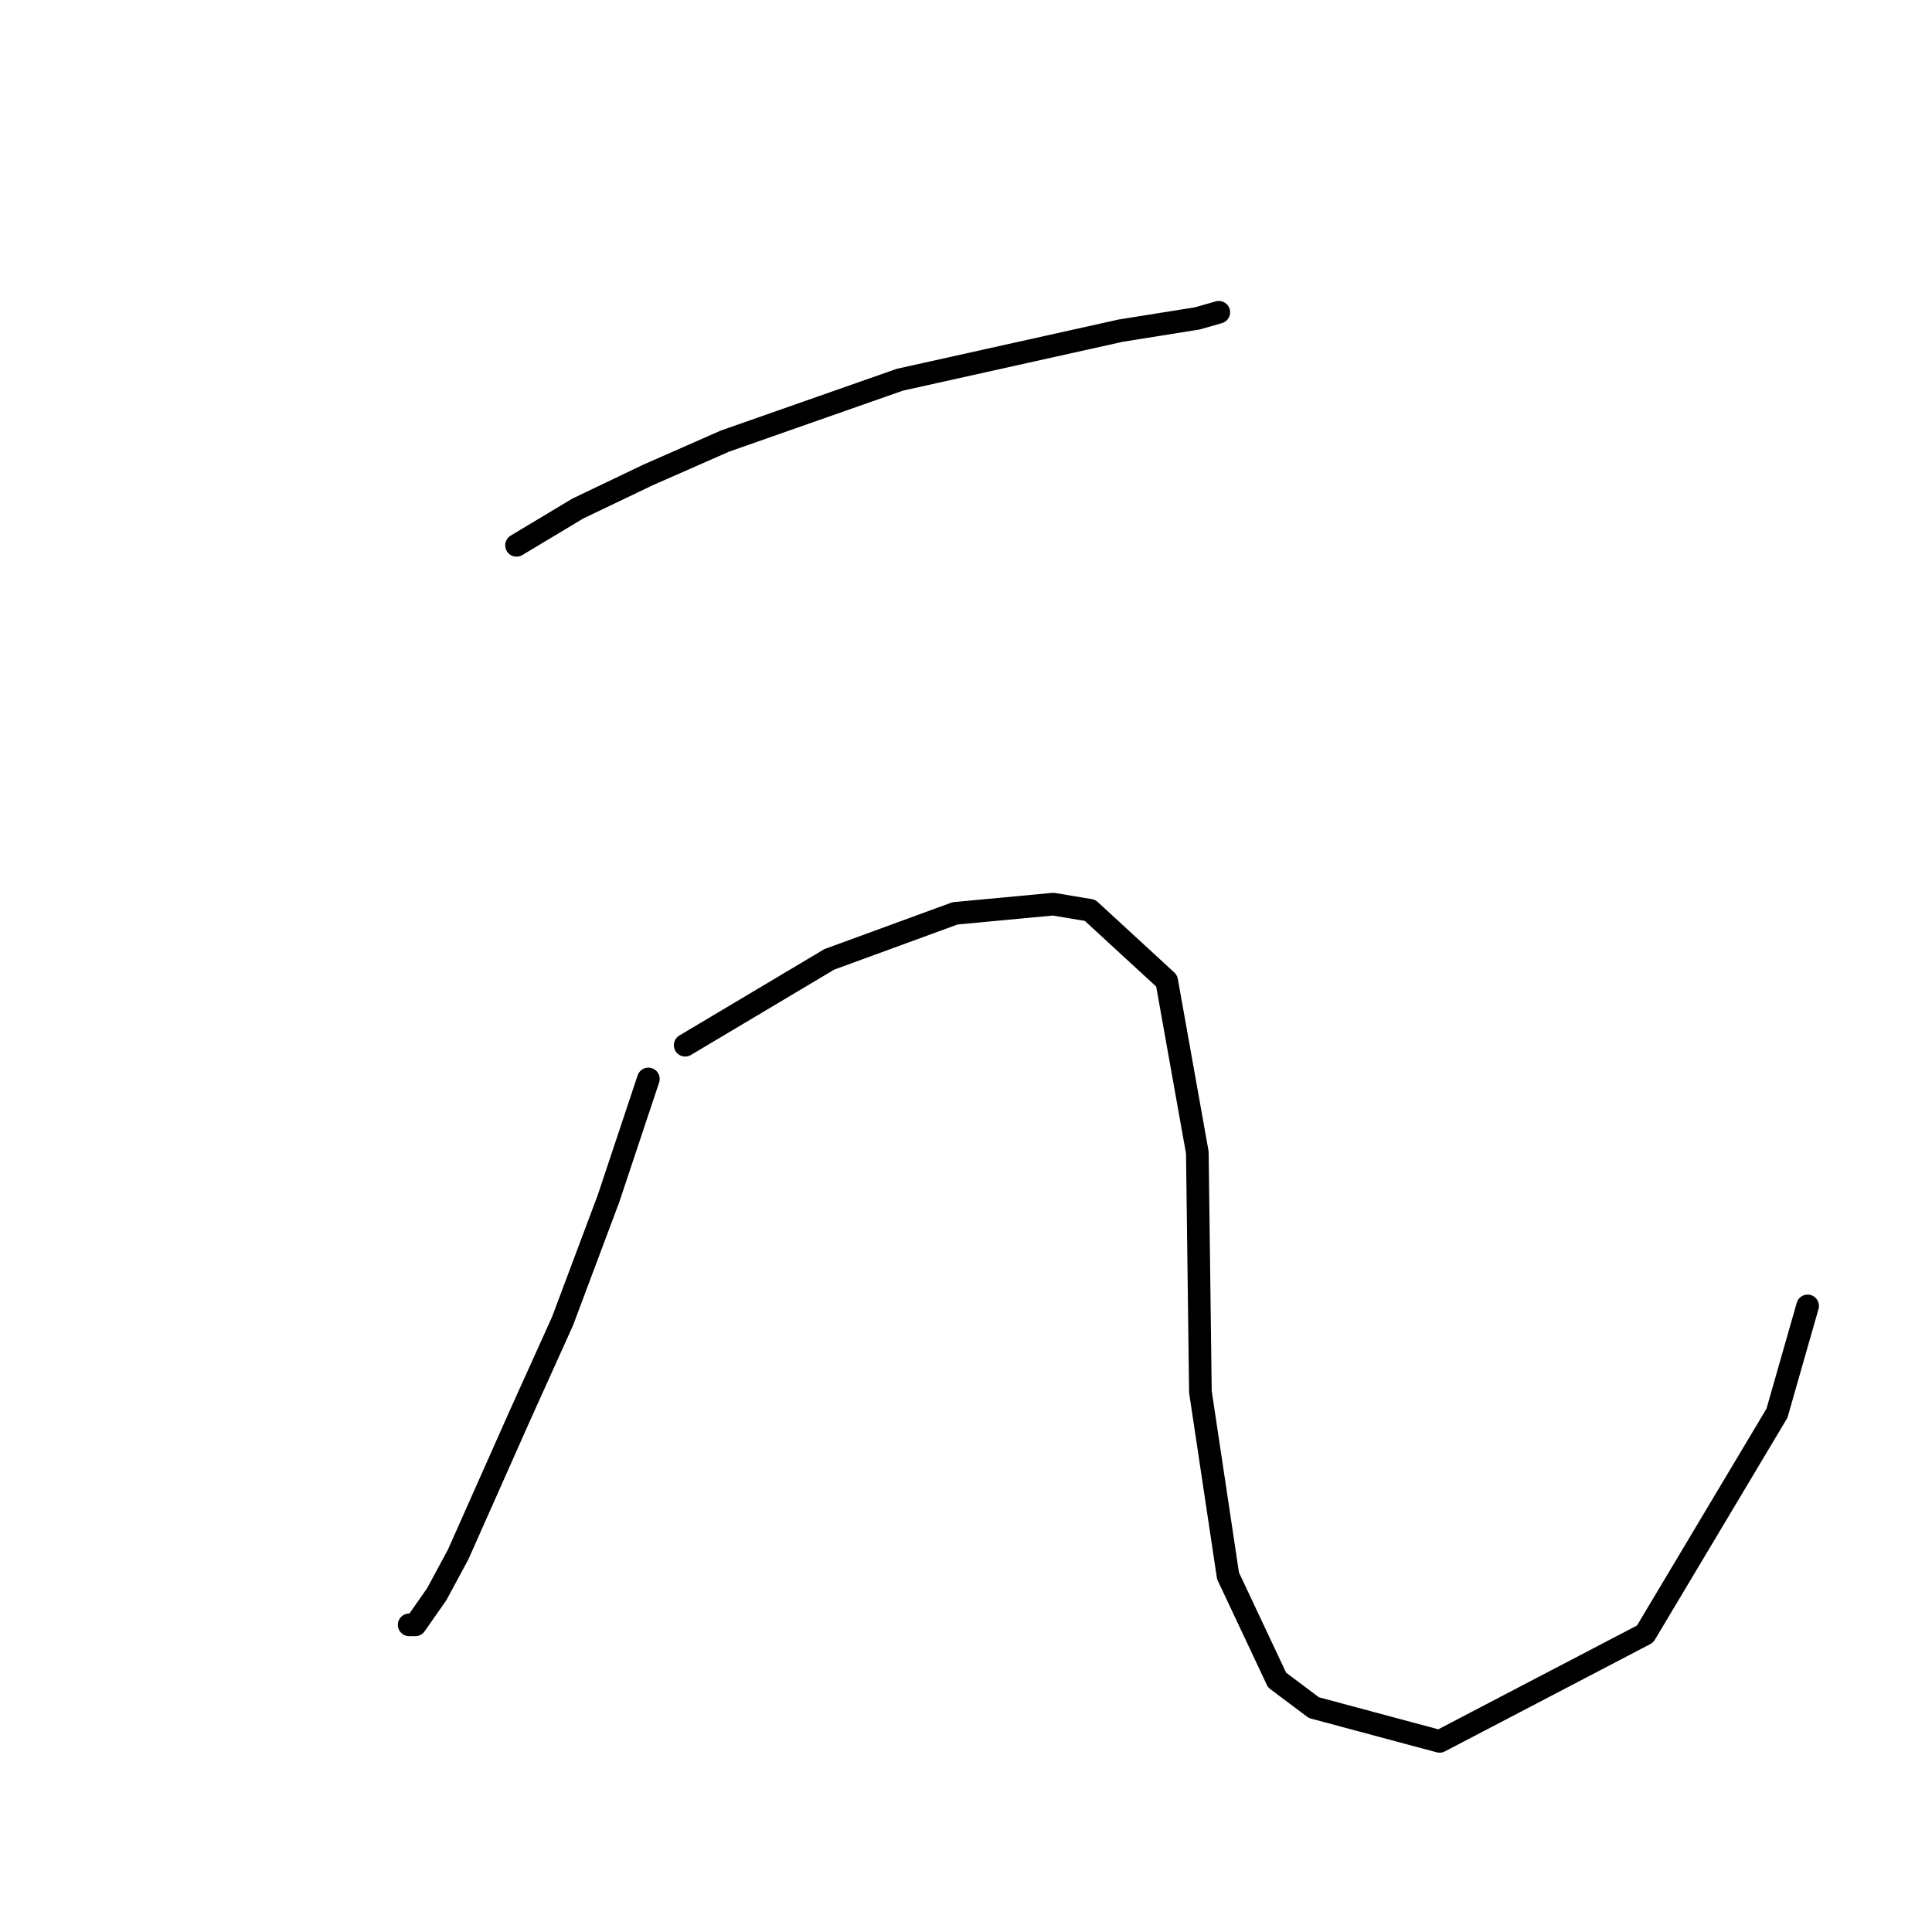 <?xml version="1.0" standalone="no"?>
    <svg width="256" height="256" xmlns="http://www.w3.org/2000/svg" version="1.1">
    <polyline stroke="black" stroke-width="3" stroke-linecap="round" fill="transparent" stroke-linejoin="round" points="68.44 72.26 76.567 67.383 85.913 62.913 96.073 58.443 119.235 50.316 148.494 43.814 158.653 42.189 161.497 41.376 161.497 41.376 " />
        <polyline stroke="black" stroke-width="3" stroke-linecap="round" fill="transparent" stroke-linejoin="round" points="85.913 142.967 80.631 158.816 74.535 175.07 68.846 187.668 60.719 205.954 57.874 211.237 55.03 215.301 54.217 215.301 54.217 215.301 " />
        <polyline stroke="black" stroke-width="3" stroke-linecap="round" fill="transparent" stroke-linejoin="round" points="90.79 138.497 109.889 127.119 126.55 121.024 139.554 119.805 144.43 120.617 154.589 129.964 158.653 152.72 159.059 184.417 162.717 208.799 169.218 222.615 174.095 226.272 190.756 230.742 217.982 216.52 235.456 187.261 239.52 173.039 239.52 173.039 " />
        </svg>